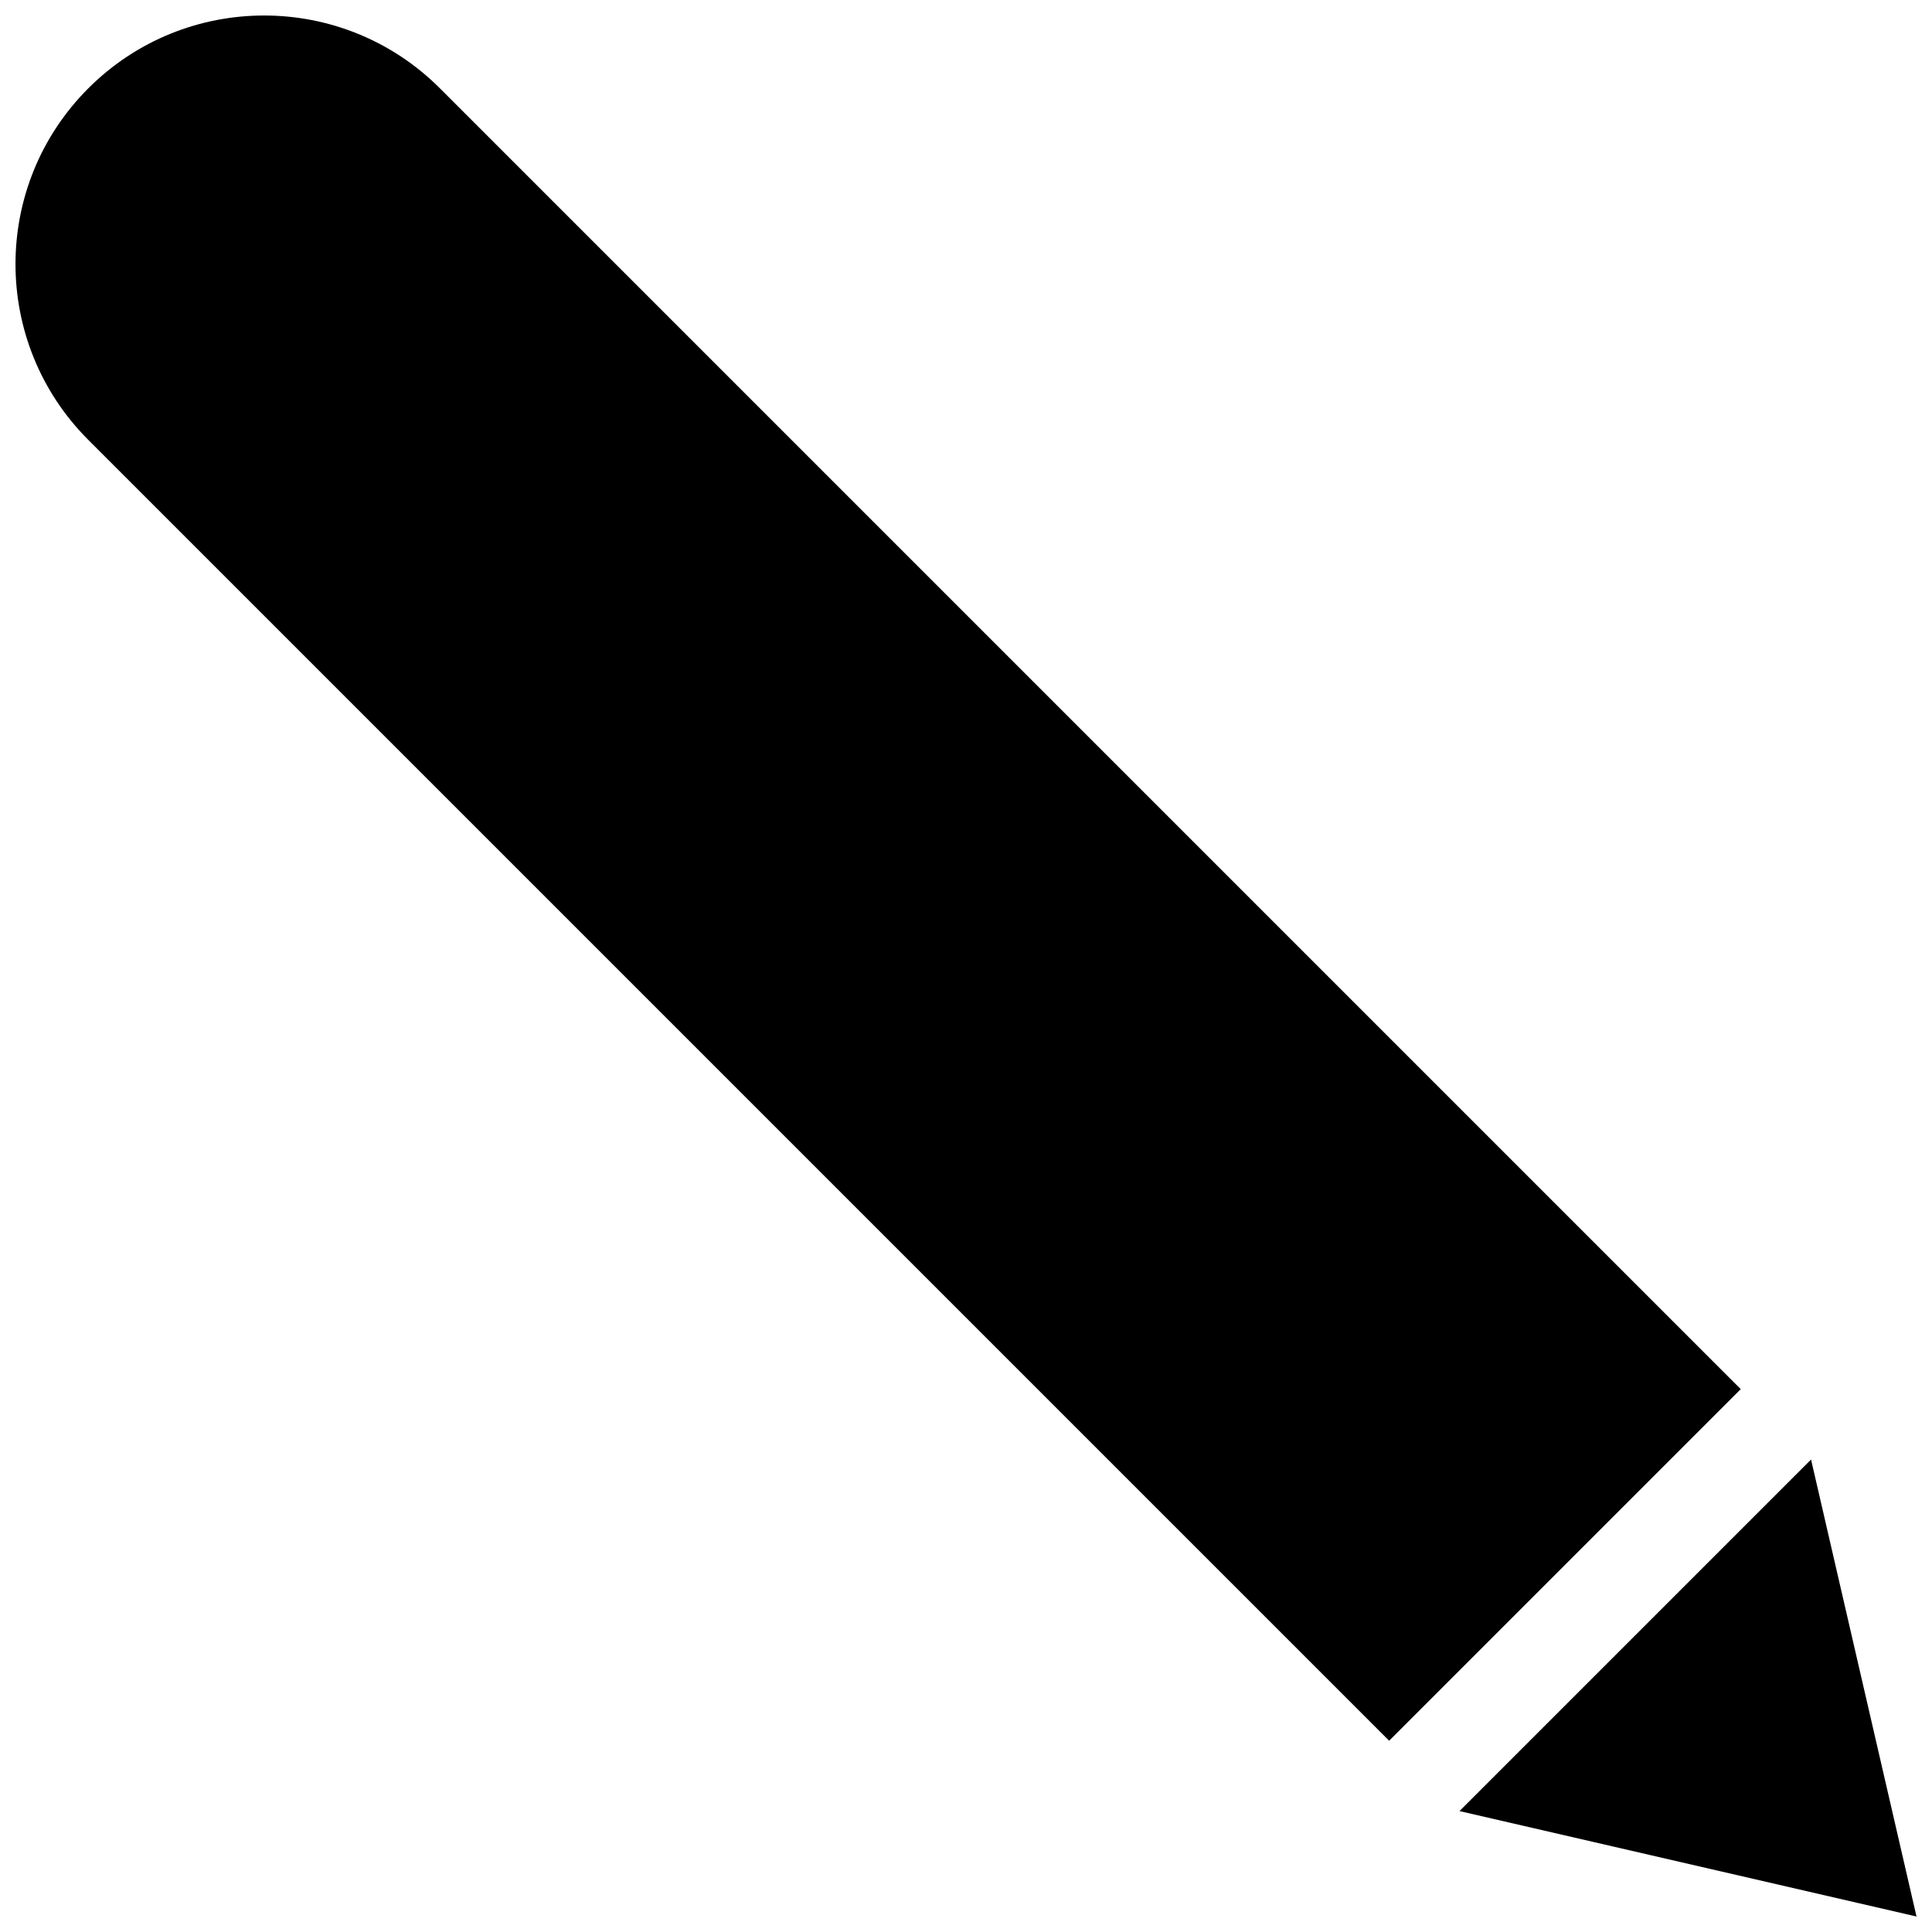 <?xml version="1.0" ?><!DOCTYPE svg  PUBLIC '-//W3C//DTD SVG 1.1//EN'  'http://www.w3.org/Graphics/SVG/1.1/DTD/svg11.dtd'><svg enable-background="new -1.137 -1.137 141.732 141.732" height="141.732px" id="Livello_1" version="1.1" viewBox="-1.137 -1.137 141.732 141.732" width="141.732px" xml:space="preserve" xmlns="http://www.w3.org/2000/svg" xmlns:xlink="http://www.w3.org/1999/xlink"><g id="Livello_99"><path d="M100.771,126.563l25.793-25.793L31.135,5.342c-7.123-7.123-18.672-7.121-25.793,0c-7.123,7.123-7.123,18.67,0,25.793   L100.771,126.563z M139.459,139.459l-7.737-33.526l-25.791,25.791L139.459,139.459z"/></g><g id="Livello_1_1_"/></svg>